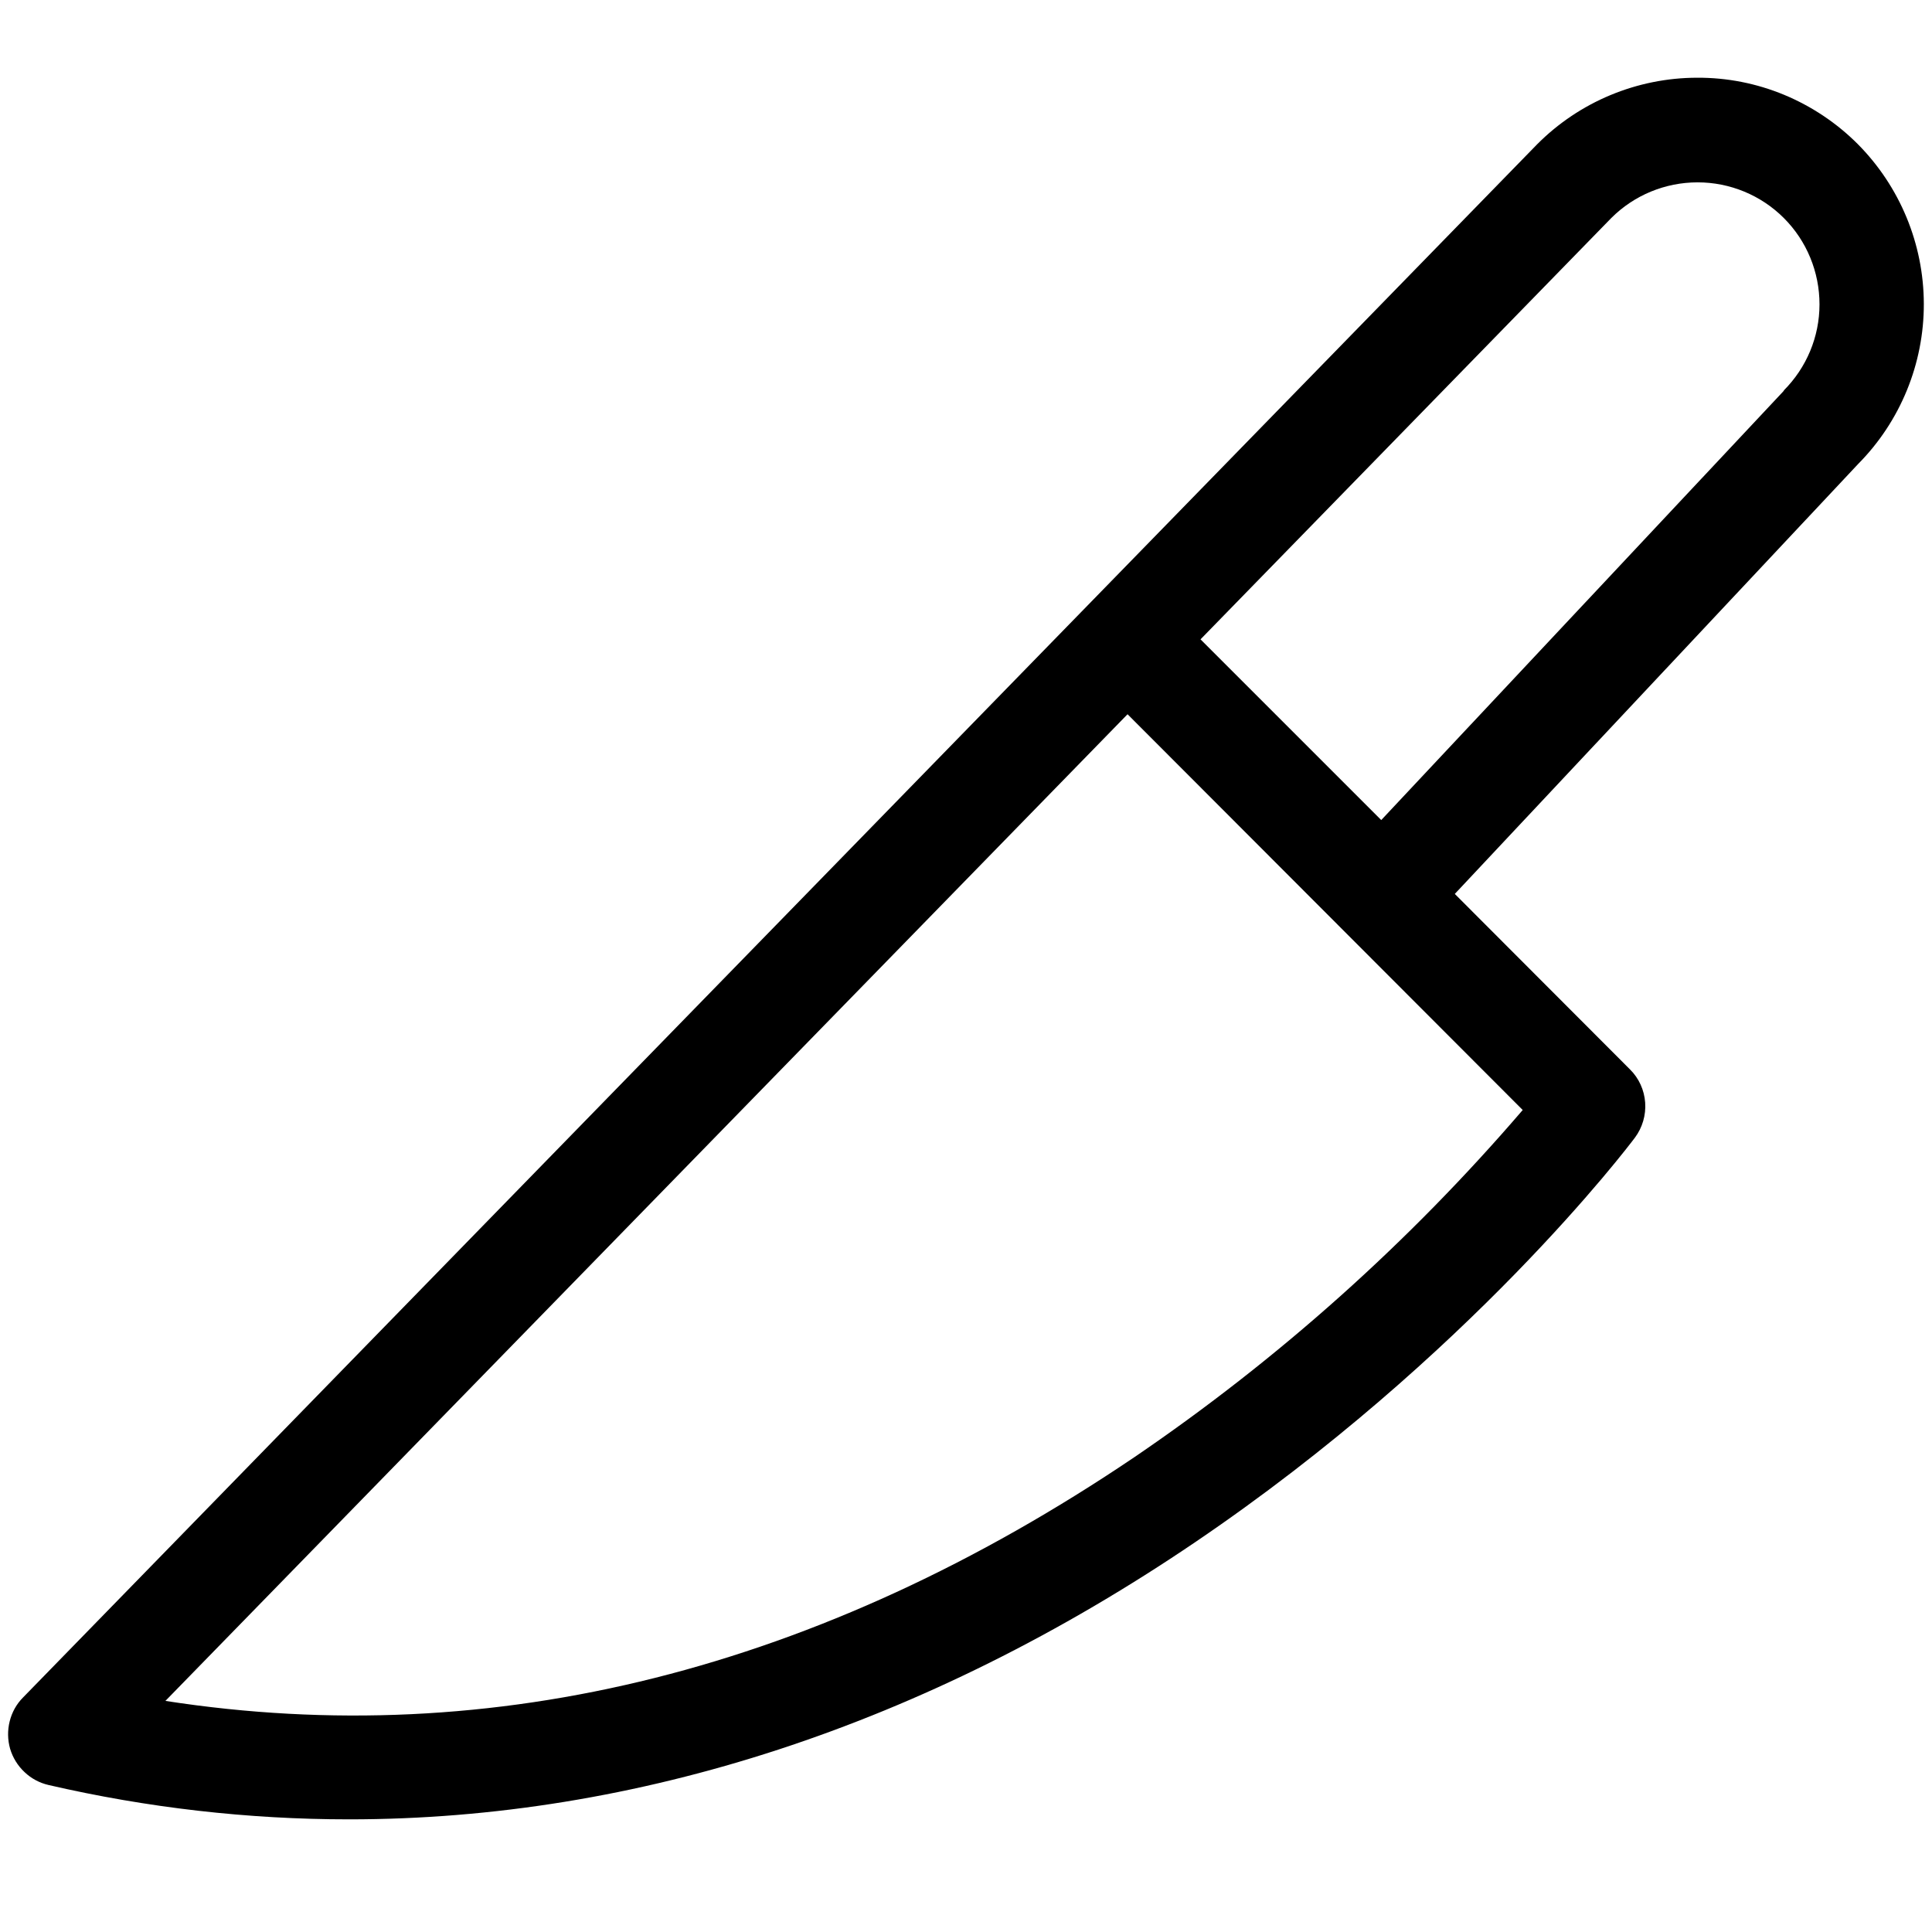 <svg width="13" height="13" viewBox="0 0 13 13" fill="none" xmlns="http://www.w3.org/2000/svg">
<path d="M12.5 0.969C12.358 0.827 12.19 0.715 12.005 0.638C11.819 0.561 11.621 0.522 11.42 0.523C11.22 0.523 11.021 0.563 10.836 0.64C10.651 0.717 10.483 0.83 10.342 0.972L0.155 11.422C0.111 11.466 0.08 11.522 0.065 11.583C0.05 11.643 0.051 11.707 0.068 11.767C0.086 11.827 0.119 11.881 0.165 11.924C0.21 11.967 0.266 11.997 0.327 12.011C0.99 12.164 1.668 12.242 2.349 12.242C4.282 12.242 6.222 11.612 8.045 10.375C9.889 9.124 10.956 7.715 11.001 7.655C11.051 7.588 11.076 7.504 11.07 7.419C11.064 7.335 11.028 7.255 10.968 7.196L9.789 6.015L12.504 3.121C12.787 2.835 12.946 2.447 12.945 2.044C12.944 1.641 12.784 1.255 12.5 0.969ZM10.246 7.469C9.482 8.359 8.603 9.145 7.633 9.805C5.513 11.237 3.323 11.787 1.113 11.445L7.587 4.806L10.246 7.469ZM12.004 2.628L11.997 2.636L9.294 5.518L8.078 4.302L10.842 1.467C10.996 1.313 11.205 1.227 11.423 1.227C11.64 1.227 11.849 1.313 12.003 1.467C12.157 1.621 12.243 1.83 12.243 2.048C12.243 2.266 12.156 2.474 12.002 2.628H12.004Z" fill="black"/>
</svg>
